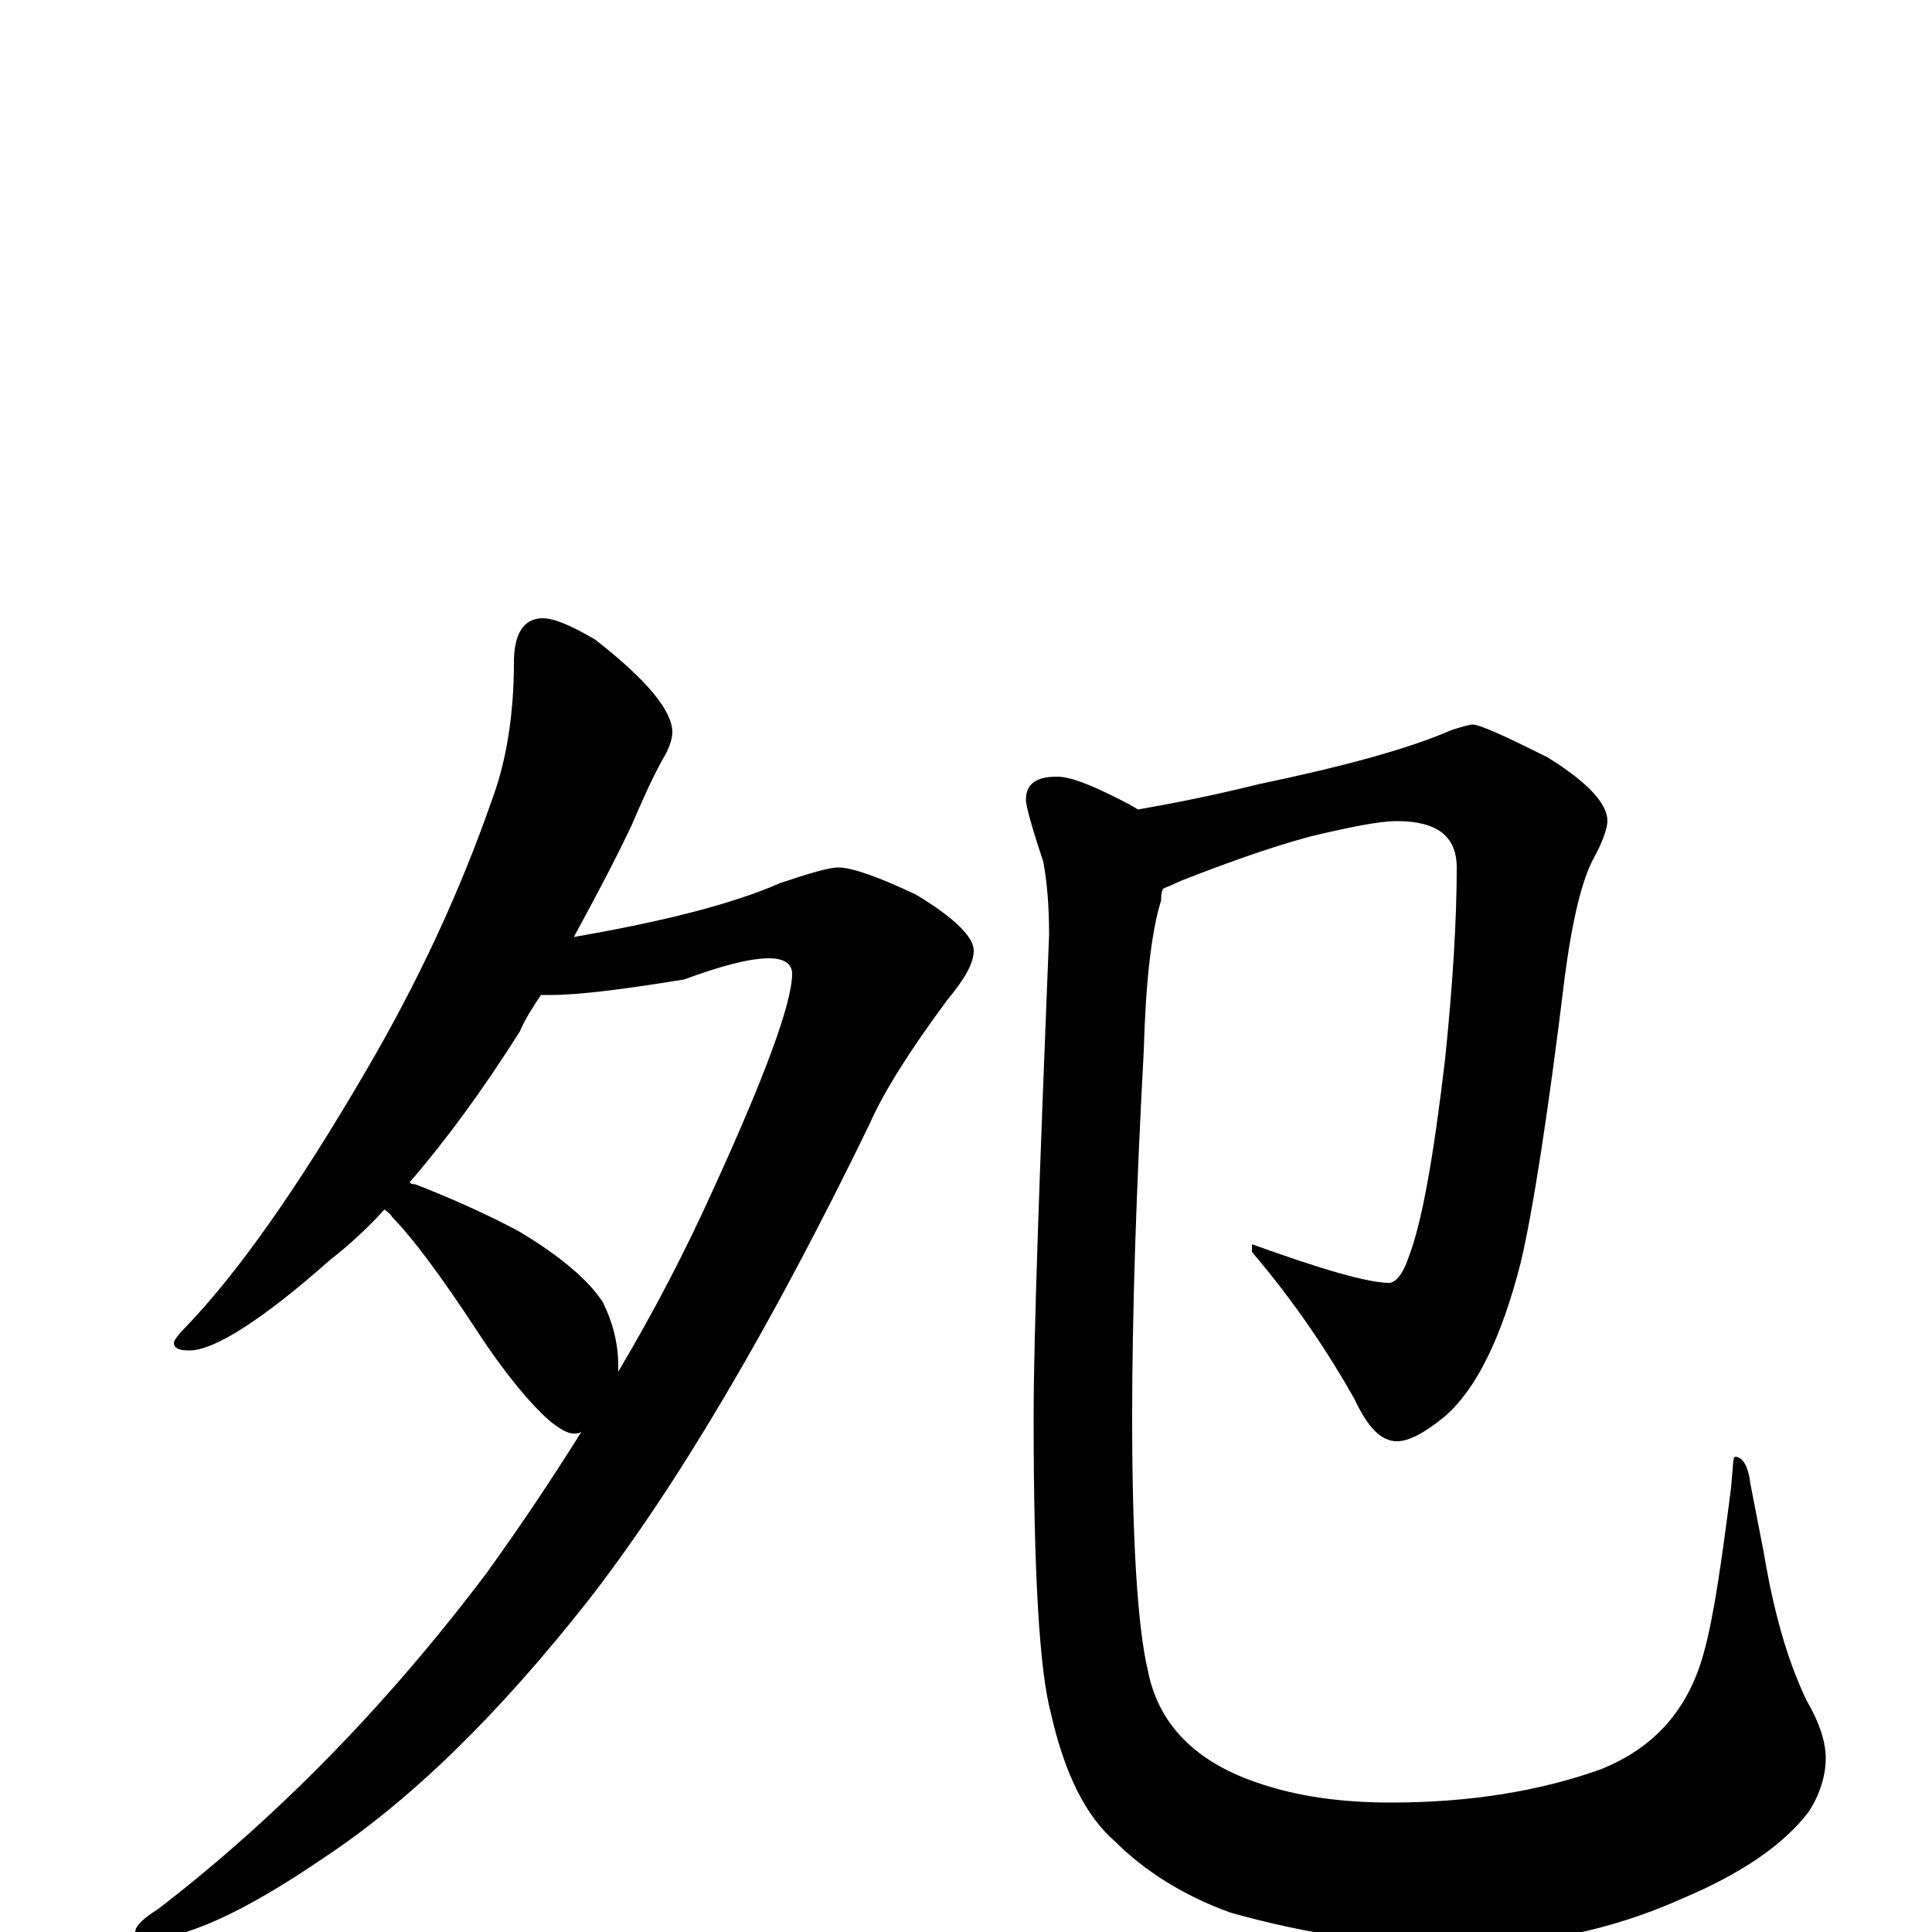 <?xml version="1.0" encoding="utf-8" ?>
<!DOCTYPE svg PUBLIC "-//W3C//DTD SVG 1.1//EN" "http://www.w3.org/Graphics/SVG/1.1/DTD/svg11.dtd">
<svg version="1.1" id="Layer_1" xmlns="http://www.w3.org/2000/svg" xmlns:xlink="http://www.w3.org/1999/xlink" x="0px" y="145px" width="1000px" height="1000px" viewBox="0 0 1000 1000" enable-background="new 0 0 1000 1000" xml:space="preserve">
<g id="Layer_1">
<path id="glyph" transform="matrix(1 0 0 -1 0 1000)" d="M281,680C287,680 296,676 308,669C335,648 348,632 348,621C348,617 346,612 343,607C338,598 333,587 327,573C319,556 309,537 297,515C343,523 379,532 404,543C419,548 429,551 434,551C441,551 455,546 474,537C494,525 504,515 504,508C504,501 499,493 490,482C470,455 457,434 450,418C399,313 350,230 304,171C259,114 214,69 167,38C126,10 95,-4 74,-4C71,-4 70,-3 70,0C70,3 74,7 82,12C143,59 200,117 252,186C270,211 286,235 301,259C300,258 298,258 297,258C294,258 290,260 284,265C275,273 262,288 247,311C228,340 213,360 203,370C202,372 200,373 199,374C190,364 180,355 171,348C136,317 111,301 98,301C93,301 90,302 90,305C90,306 92,309 96,313C123,341 154,385 189,445C216,491 238,538 255,587C262,606 266,630 266,657C266,672 271,680 281,680M212,388C213,387 214,387 215,387C233,380 251,372 268,363C290,350 305,337 312,326C317,316 320,305 320,293C320,292 320,291 320,290C339,322 355,353 369,384C396,443 410,481 410,496C410,501 406,504 398,504C388,504 373,500 354,493C323,488 300,485 285,485C283,485 281,485 280,485C276,479 272,473 269,466C250,436 231,410 212,388M762,625C766,625 779,619 801,608C822,595 832,584 832,575C832,572 830,565 825,556C819,545 814,525 810,495C801,421 793,371 787,346C777,307 764,281 748,267C737,258 729,254 723,254C715,254 708,261 701,276C688,299 671,325 648,352l0,4C684,343 708,336 719,336C722,336 726,340 729,349C736,367 742,401 748,452C752,491 754,524 754,551C754,567 744,575 723,575C714,575 699,572 678,567C656,561 634,553 611,544C607,542 604,541 602,540C601,538 601,536 601,534C596,518 593,492 592,456C588,382 586,319 586,266C586,201 589,157 594,136C599,109 617,90 646,79C667,71 691,67 720,67C761,67 797,73 828,84C856,95 874,115 882,145C887,163 891,191 896,230C897,241 897,246 898,246C902,246 905,241 906,232l7,-36C918,166 925,141 935,120C942,108 945,98 945,90C945,81 942,71 936,62C923,45 901,30 870,17C834,1 796,-7 755,-7C716,-7 676,-1 637,10C612,19 592,32 577,47C562,60 551,82 544,113C538,135 535,186 535,266C535,308 538,391 543,516C543,531 542,543 540,554C534,572 531,583 531,586C531,594 536,598 547,598C554,598 564,594 578,587C582,585 586,583 589,581C606,584 627,588 651,594C694,603 728,612 751,622C757,624 761,625 762,625z"/>
</g>
</svg>
